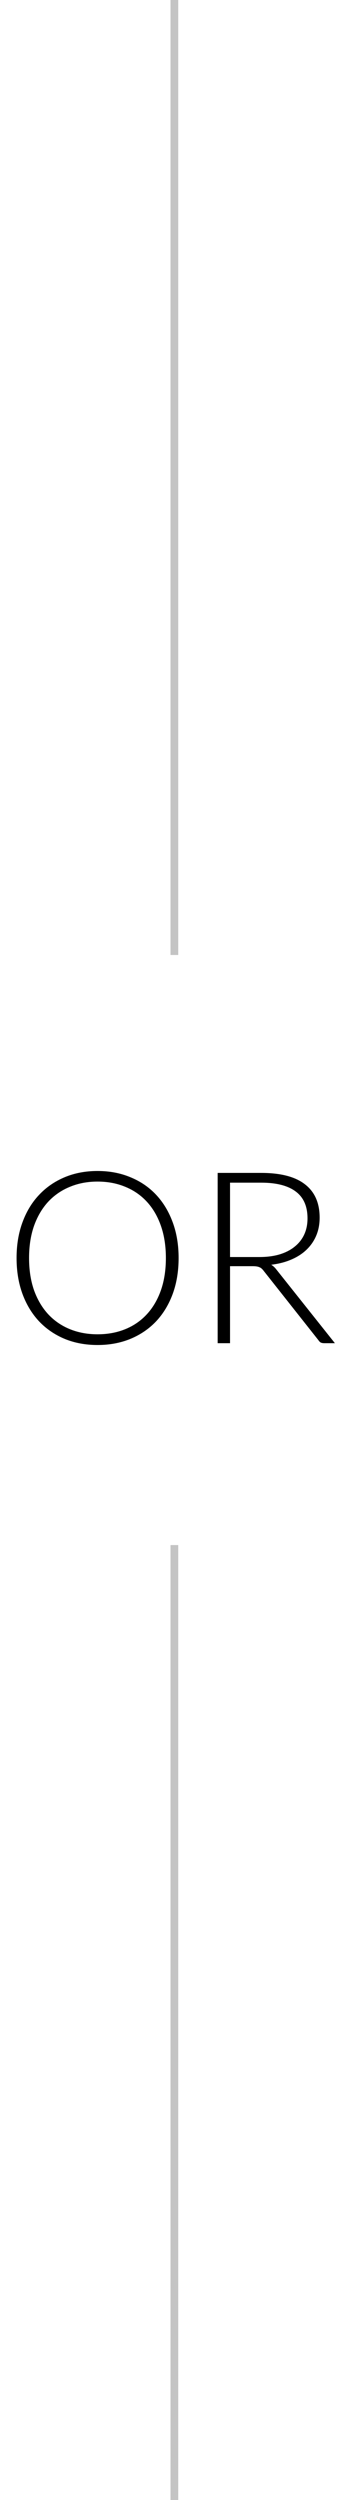 <svg width="44" height="322" viewBox="0 0 44 322" fill="none" xmlns="http://www.w3.org/2000/svg">
<path d="M23.047 162.026C23.047 163.721 22.794 165.26 22.288 166.645C21.781 168.019 21.068 169.197 20.149 170.179C19.229 171.15 18.123 171.905 16.832 172.442C15.55 172.969 14.135 173.233 12.585 173.233C11.035 173.233 9.619 172.969 8.338 172.442C7.056 171.905 5.956 171.15 5.036 170.179C4.117 169.197 3.404 168.019 2.897 166.645C2.391 165.26 2.138 163.721 2.138 162.026C2.138 160.342 2.391 158.812 2.897 157.438C3.404 156.053 4.117 154.875 5.036 153.904C5.956 152.922 7.056 152.163 8.338 151.625C9.619 151.088 11.035 150.819 12.585 150.819C14.135 150.819 15.55 151.088 16.832 151.625C18.123 152.152 19.229 152.907 20.149 153.888C21.068 154.87 21.781 156.053 22.288 157.438C22.794 158.812 23.047 160.342 23.047 162.026ZM21.404 162.026C21.404 160.497 21.192 159.122 20.769 157.903C20.345 156.684 19.746 155.65 18.971 154.803C18.196 153.956 17.266 153.31 16.181 152.865C15.096 152.411 13.897 152.183 12.585 152.183C11.283 152.183 10.089 152.411 9.004 152.865C7.919 153.31 6.984 153.956 6.199 154.803C5.424 155.65 4.819 156.684 4.385 157.903C3.962 159.122 3.75 160.497 3.75 162.026C3.75 163.566 3.962 164.945 4.385 166.164C4.819 167.373 5.424 168.402 6.199 169.249C6.984 170.096 7.919 170.742 9.004 171.186C10.089 171.631 11.283 171.853 12.585 171.853C13.897 171.853 15.096 171.631 16.181 171.186C17.266 170.742 18.196 170.096 18.971 169.249C19.746 168.402 20.345 167.373 20.769 166.164C21.192 164.945 21.404 163.566 21.404 162.026ZM33.479 161.902C34.45 161.902 35.319 161.788 36.083 161.561C36.858 161.323 37.509 160.987 38.036 160.553C38.574 160.119 38.982 159.598 39.261 158.988C39.54 158.378 39.679 157.691 39.679 156.926C39.679 155.366 39.168 154.209 38.145 153.454C37.132 152.7 35.649 152.323 33.696 152.323H29.682V161.902H33.479ZM43.213 173H41.849C41.673 173 41.524 172.974 41.4 172.922C41.286 172.86 41.178 172.752 41.074 172.597L34.037 163.7C33.955 163.586 33.867 163.488 33.774 163.405C33.691 163.323 33.593 163.261 33.479 163.219C33.376 163.168 33.247 163.132 33.092 163.111C32.947 163.09 32.766 163.08 32.549 163.08H29.682V173H28.085V151.067H33.696C36.218 151.067 38.103 151.558 39.354 152.54C40.614 153.511 41.245 154.942 41.245 156.833C41.245 157.67 41.1 158.435 40.811 159.127C40.521 159.82 40.103 160.429 39.555 160.956C39.018 161.473 38.362 161.897 37.587 162.227C36.822 162.558 35.959 162.78 34.998 162.894C35.246 163.049 35.468 163.256 35.665 163.514L43.213 173Z" fill="black"/>
<rect x="22" width="1" height="123" fill="#C4C4C4"/>
<rect x="22" y="199" width="1" height="123" fill="#C4C4C4"/>
</svg>

